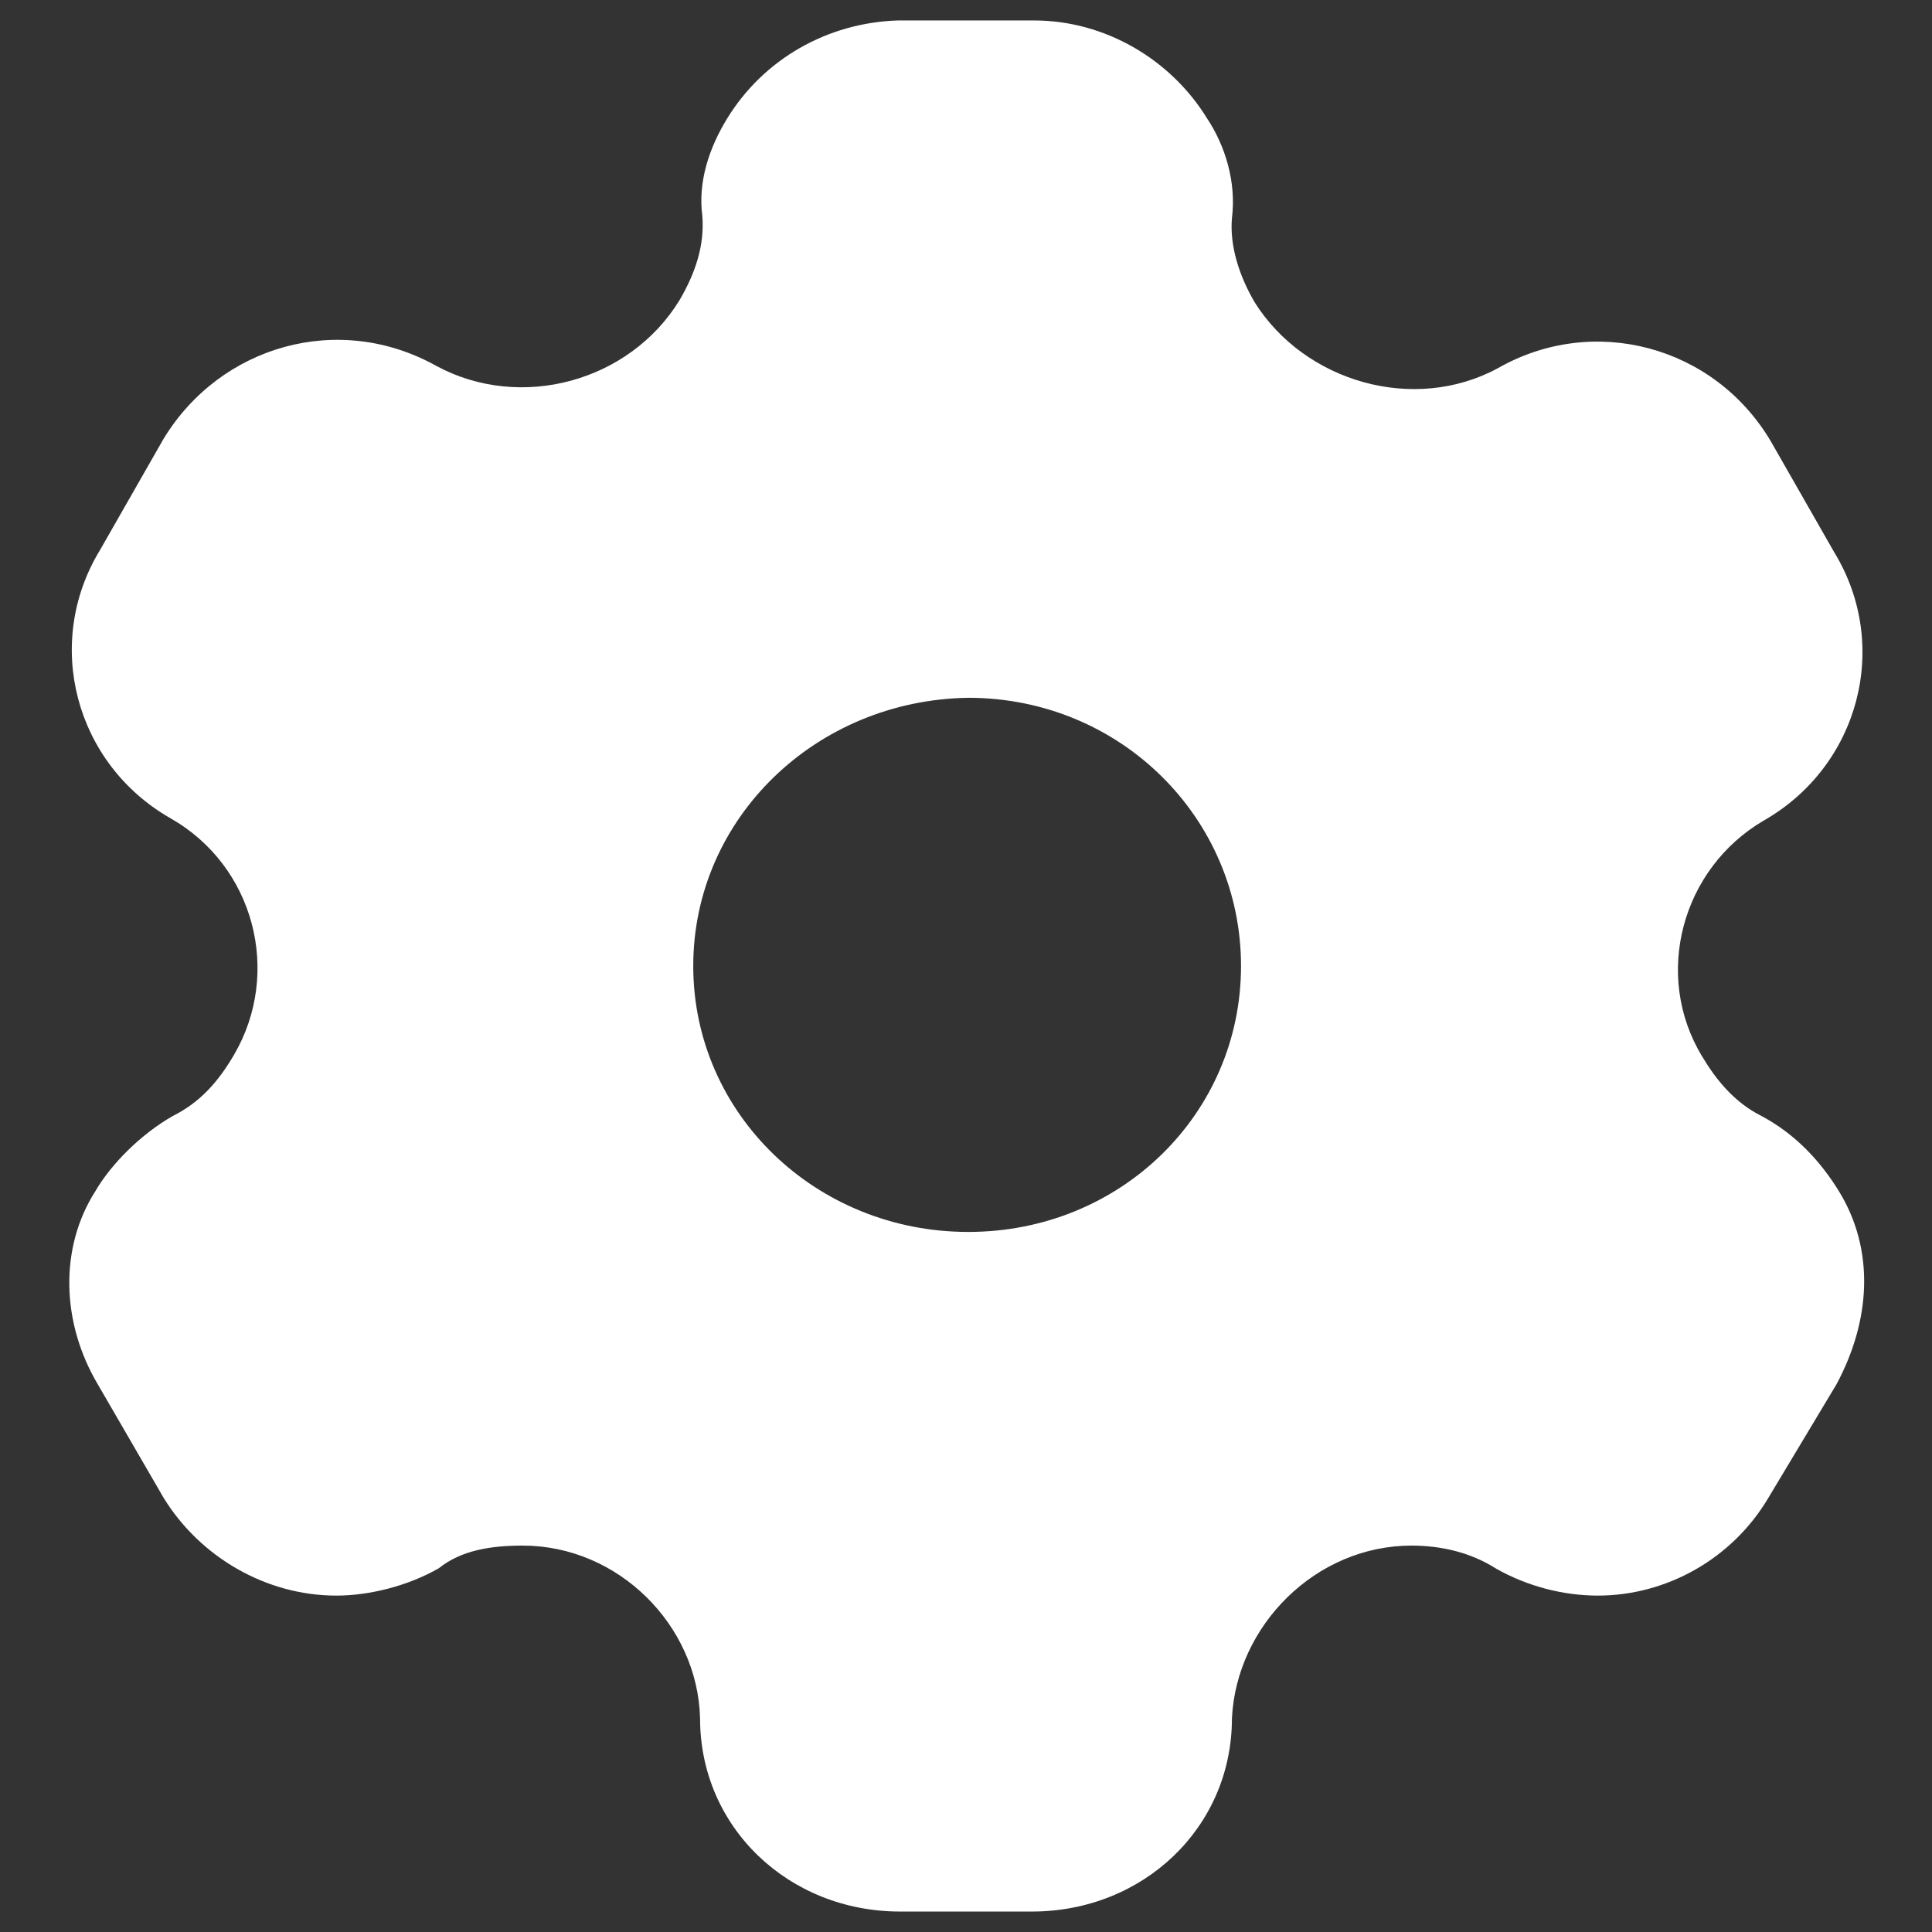 <?xml version="1.0" encoding="utf-8"?>
<!-- Generator: Adobe Illustrator 28.0.0, SVG Export Plug-In . SVG Version: 6.00 Build 0)  -->
<svg version="1.1" id="Layer_1" xmlns="http://www.w3.org/2000/svg" xmlns:xlink="http://www.w3.org/1999/xlink" x="0px" y="0px"
	 viewBox="0 0 85 85" style="enable-background:new 0 0 85 85;" xml:space="preserve">
<rect x="0" y="0" width="85" height="85" fill="#333333" stroke="none"/>
<style type="text/css">
	.st0{fill-rule:evenodd;clip-rule:evenodd;fill:#FFFFFF;}
</style>
<path class="st0" d="M77.5,49.1c1.5,0.8,2.6,2,3.4,3.3c1.6,2.6,1.4,5.7-0.1,8.5l-3,5c-1.6,2.7-4.5,4.3-7.5,4.3
	c-1.5,0-3.1-0.4-4.5-1.2c-1.1-0.7-2.4-1-3.7-1c-4.2,0-7.7,3.5-7.9,7.6c0,4.8-3.9,8.5-8.8,8.5h-5.8c-4.9,0-8.8-3.7-8.8-8.5
	c-0.1-4.1-3.6-7.6-7.8-7.6c-1.4,0-2.7,0.2-3.7,1c-1.4,0.8-3.1,1.2-4.5,1.2c-3.1,0-6-1.7-7.6-4.3l-2.9-5c-1.6-2.7-1.7-6-0.1-8.5
	c0.7-1.2,2-2.5,3.4-3.3c1.2-0.6,2-1.5,2.7-2.7c2.1-3.6,0.9-8.3-2.8-10.4c-4.2-2.4-5.6-7.7-3.1-11.8l2.8-4.9c2.5-4.1,7.7-5.6,12-3.2
	c3.7,2,8.5,0.7,10.7-2.9c0.7-1.2,1.1-2.4,1-3.7C30.7,8,31.2,6.5,32,5.2c1.6-2.6,4.4-4.2,7.5-4.3h6c3.1,0,6,1.7,7.6,4.3
	c0.8,1.2,1.3,2.8,1.1,4.4c-0.1,1.2,0.3,2.5,1,3.7c2.2,3.5,7,4.9,10.7,2.9c4.2-2.4,9.5-1,12,3.2l2.8,4.9c2.5,4.1,1.1,9.4-3.1,11.8
	c-3.6,2.1-4.9,6.8-2.7,10.4C75.5,47.5,76.3,48.5,77.5,49.1z M30.5,42.5c0,6.5,5.4,11.7,12.1,11.7c6.7,0,12-5.2,12-11.7
	c0-6.5-5.3-11.8-12-11.8C35.9,30.8,30.5,36,30.5,42.5z"/>
</svg>
